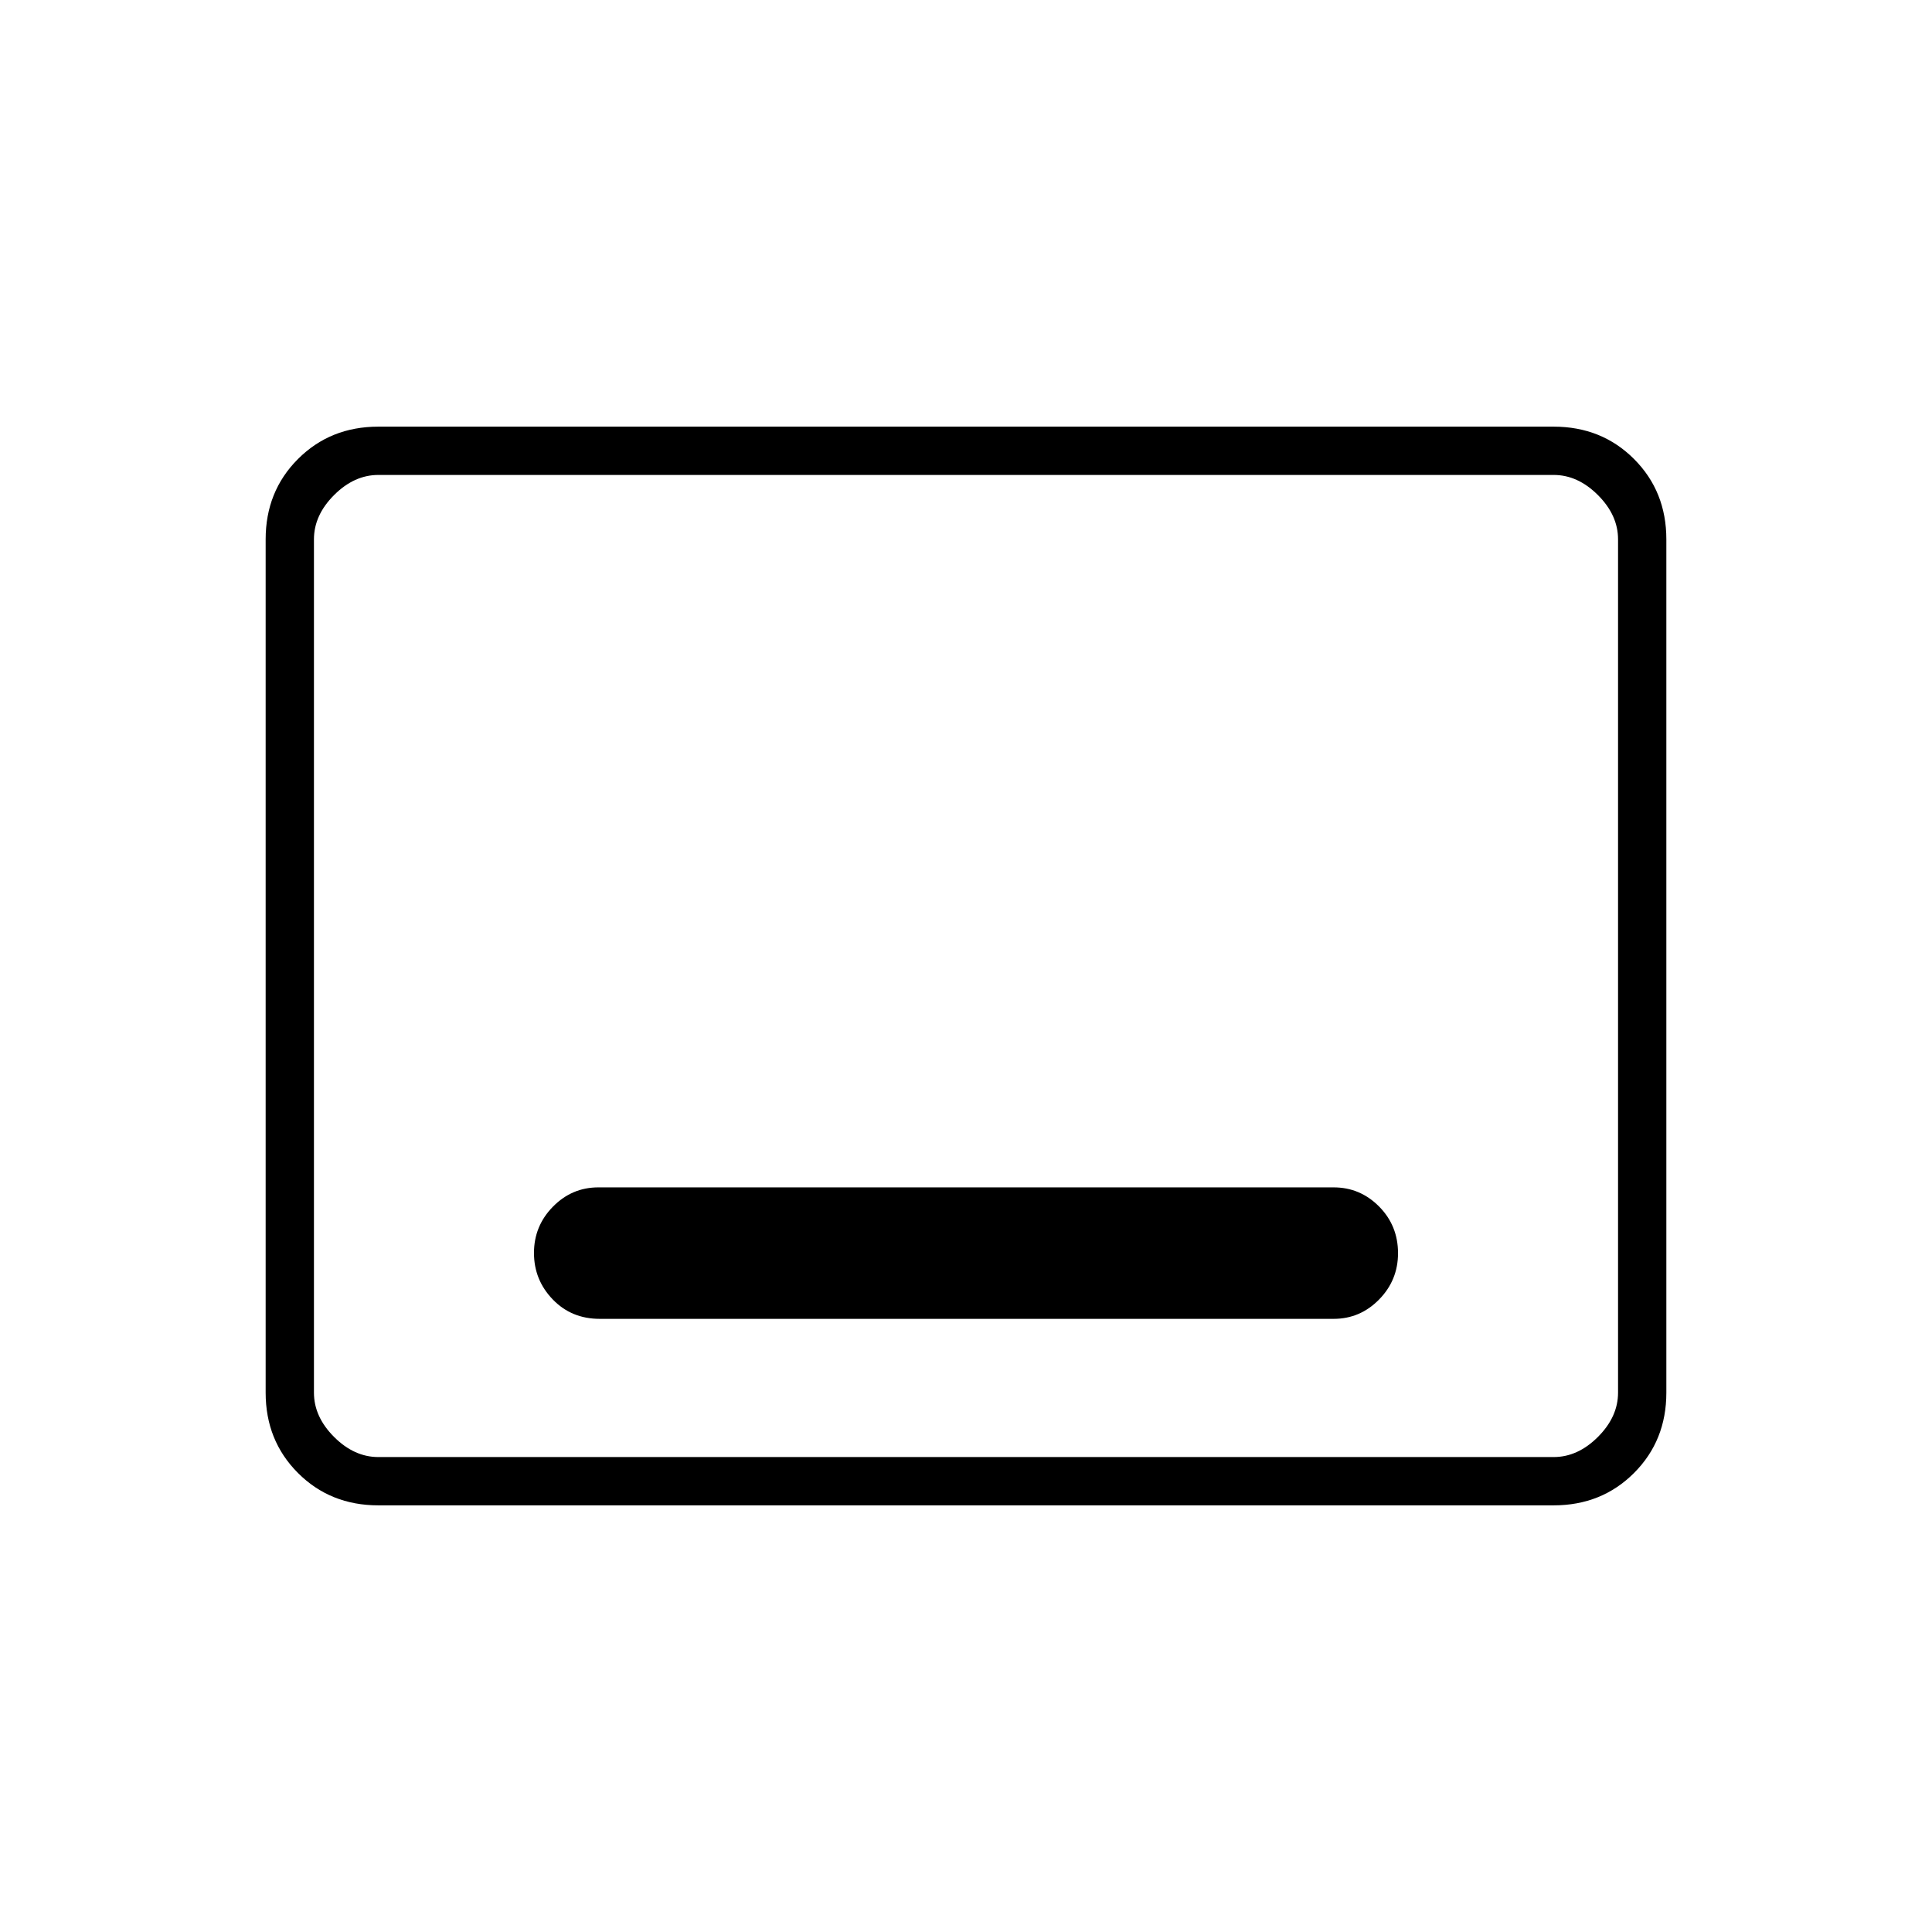 <svg xmlns="http://www.w3.org/2000/svg" height="40" viewBox="0 -960 960 960" width="40"><path d="M188-212q-23.85 0-39.93-16.07Q132-244.15 132-268v-424q0-23.85 16.07-39.93Q164.15-748 188-748h584q23.85 0 39.93 16.07Q828-715.85 828-692v424q0 23.85-16.07 39.93Q795.85-212 772-212H188Zm0-24h584q12 0 22-10t10-22v-424q0-12-10-22t-22-10H188q-12 0-22 10t-10 22v424q0 12 10 22t22 10Zm-32 0v-488 488Zm142-68.67h364.67q13.16 0 22.58-9.6 9.42-9.6 9.42-23.02 0-13.71-9.42-23.21t-22.58-9.5H297.33q-13.16 0-22.58 9.59-9.42 9.59-9.42 23t9.31 23.08q9.3 9.66 23.36 9.66Z"/></svg>